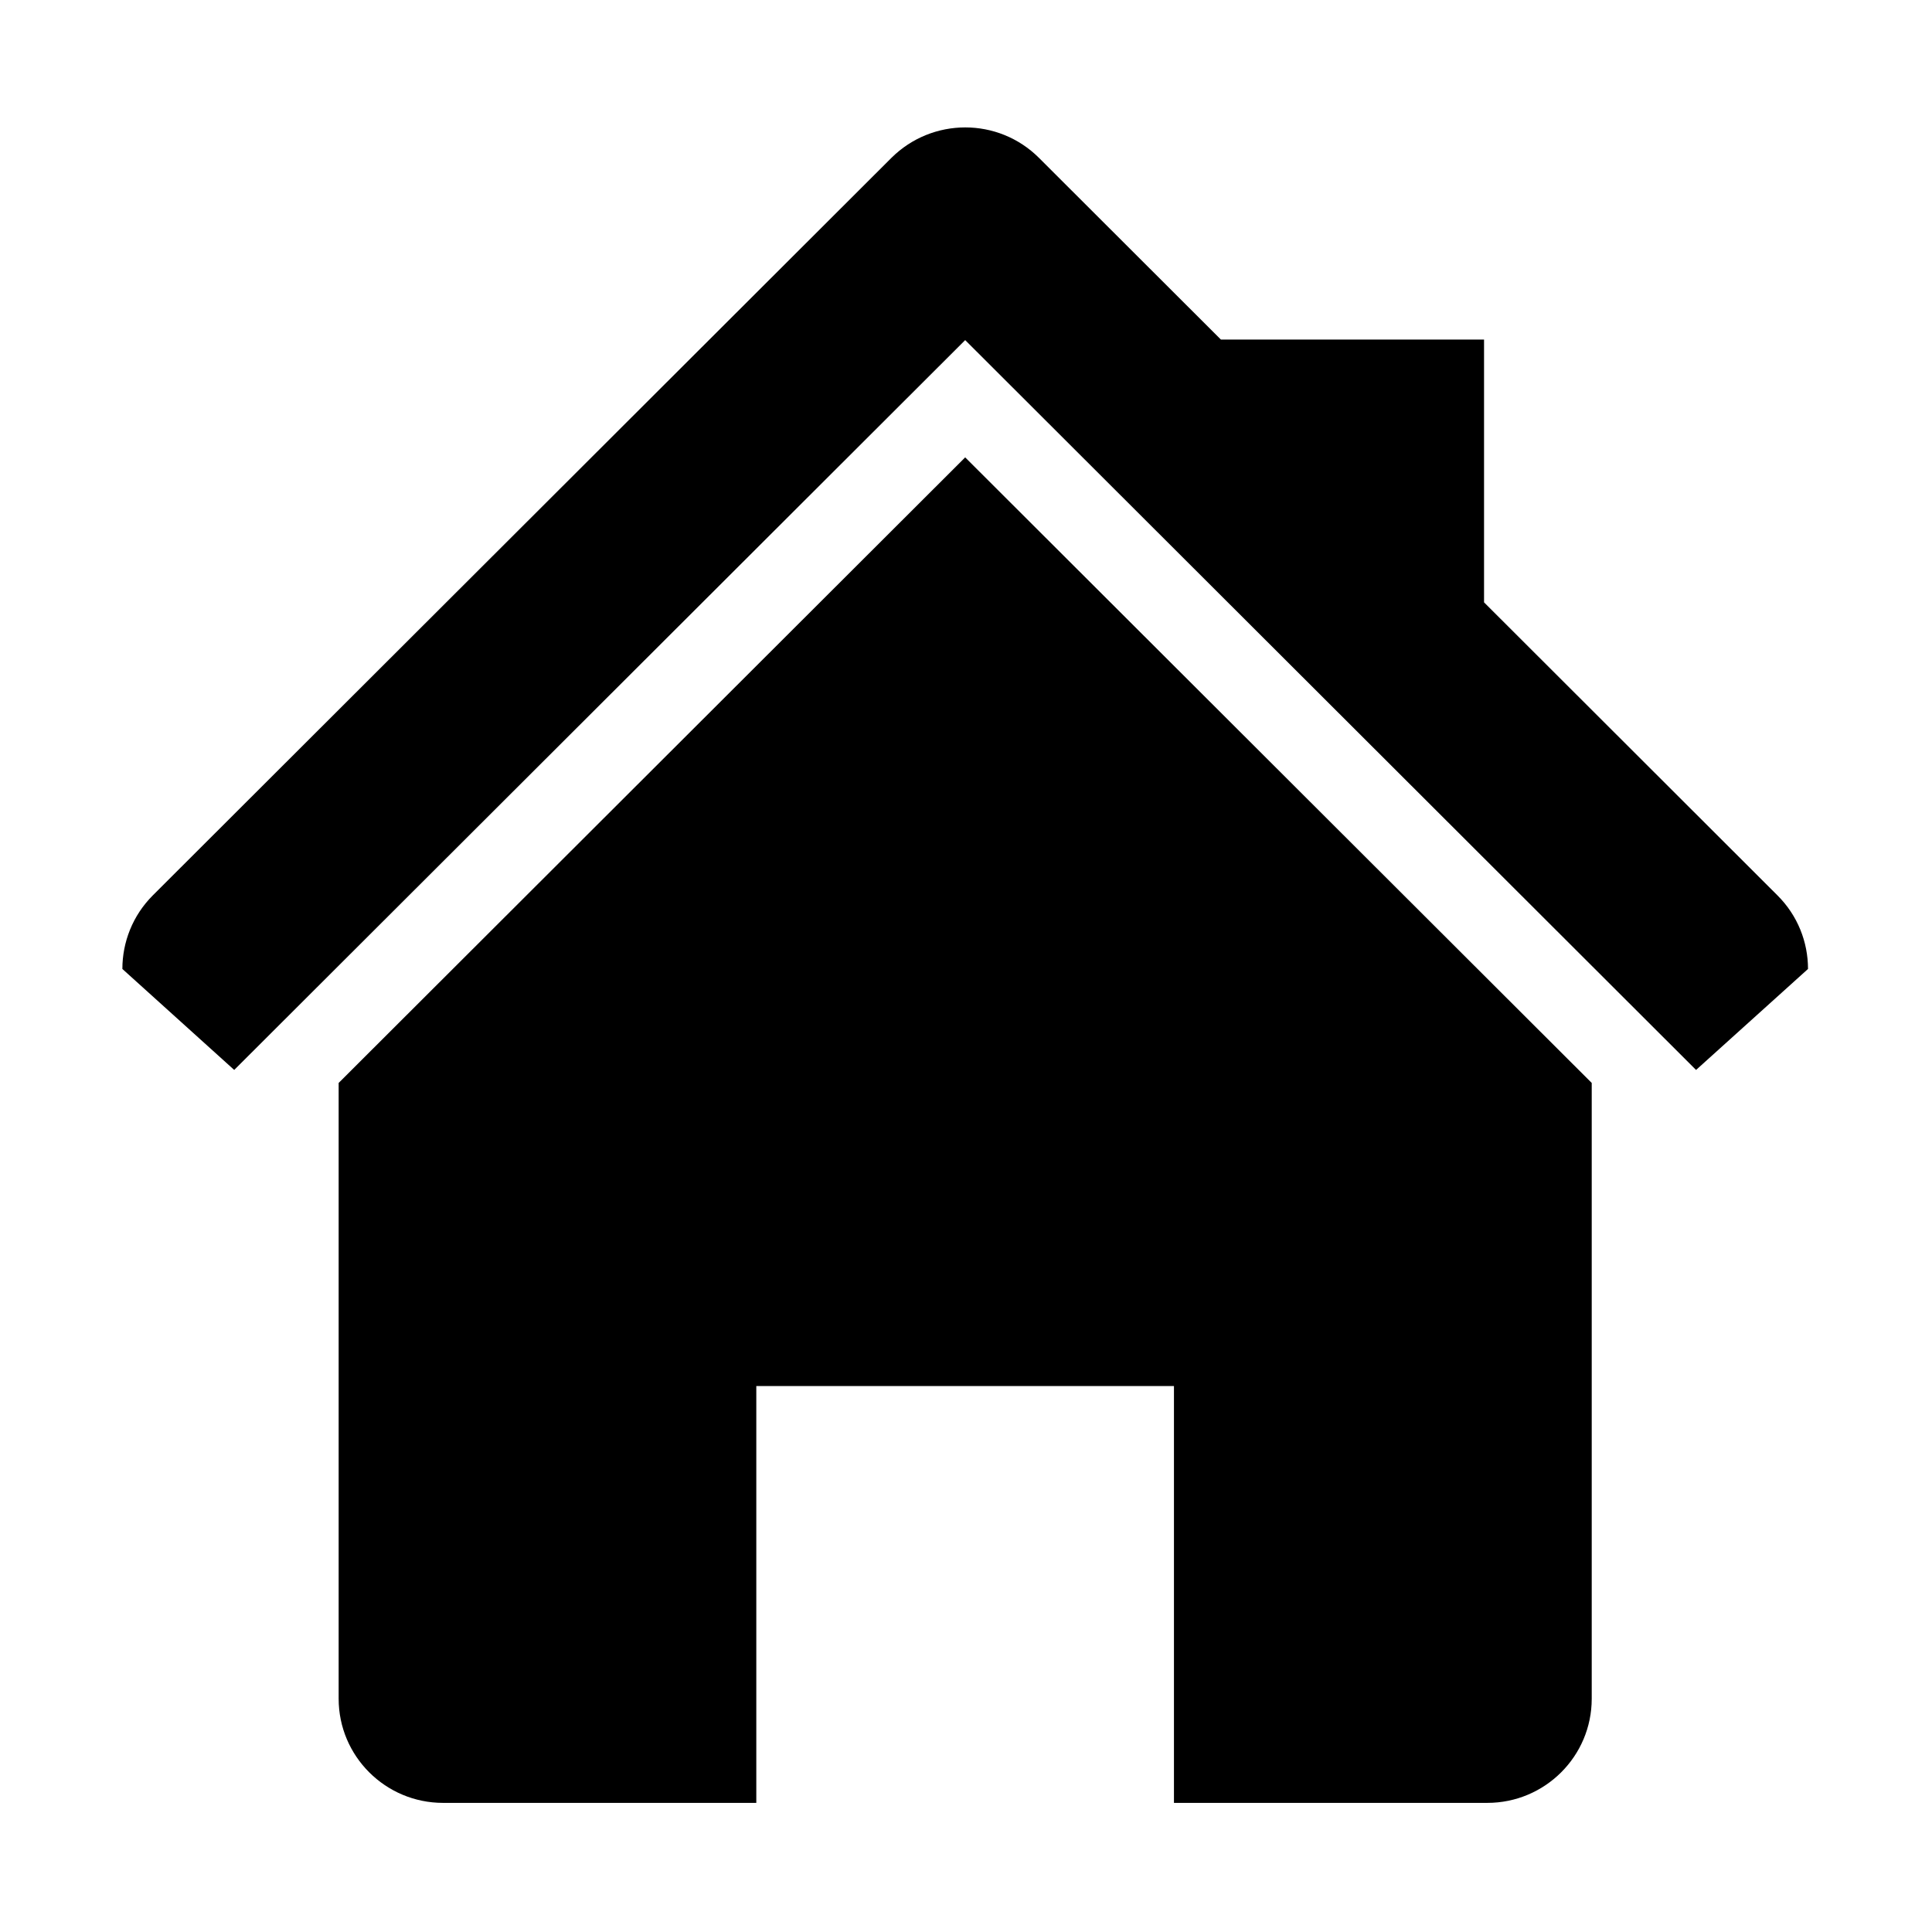 <?xml version="1.0" standalone="no"?><!DOCTYPE svg PUBLIC "-//W3C//DTD SVG 1.1//EN" "http://www.w3.org/Graphics/SVG/1.1/DTD/svg11.dtd"><svg t="1588593602414" class="icon" viewBox="0 0 1024 1024" version="1.1" xmlns="http://www.w3.org/2000/svg" p-id="3153" xmlns:xlink="http://www.w3.org/1999/xlink" width="200" height="200"><defs><style type="text/css"></style></defs><path d="M788.29 955.564H622.221V734.628H400.857v220.936H234.849c-30.557 0-55.357-24.739-55.357-55.202v-326.384l332.077-331.558 332.077 331.558v326.382c0 30.496-24.8 55.203-55.357 55.203m110.653-388.475L511.57 180.267 124.137 567.09 64.861 513.569c0-14.144 5.389-28.29 16.227-39.097l391.353-390.773c21.678-21.554 56.703-21.554 78.259 0l391.291 390.773c10.9 10.807 16.289 24.953 16.289 39.097l-59.336 53.521M634.346 179.991h152.229v152.017L634.346 179.991m0 0" p-id="3154"></path></svg>